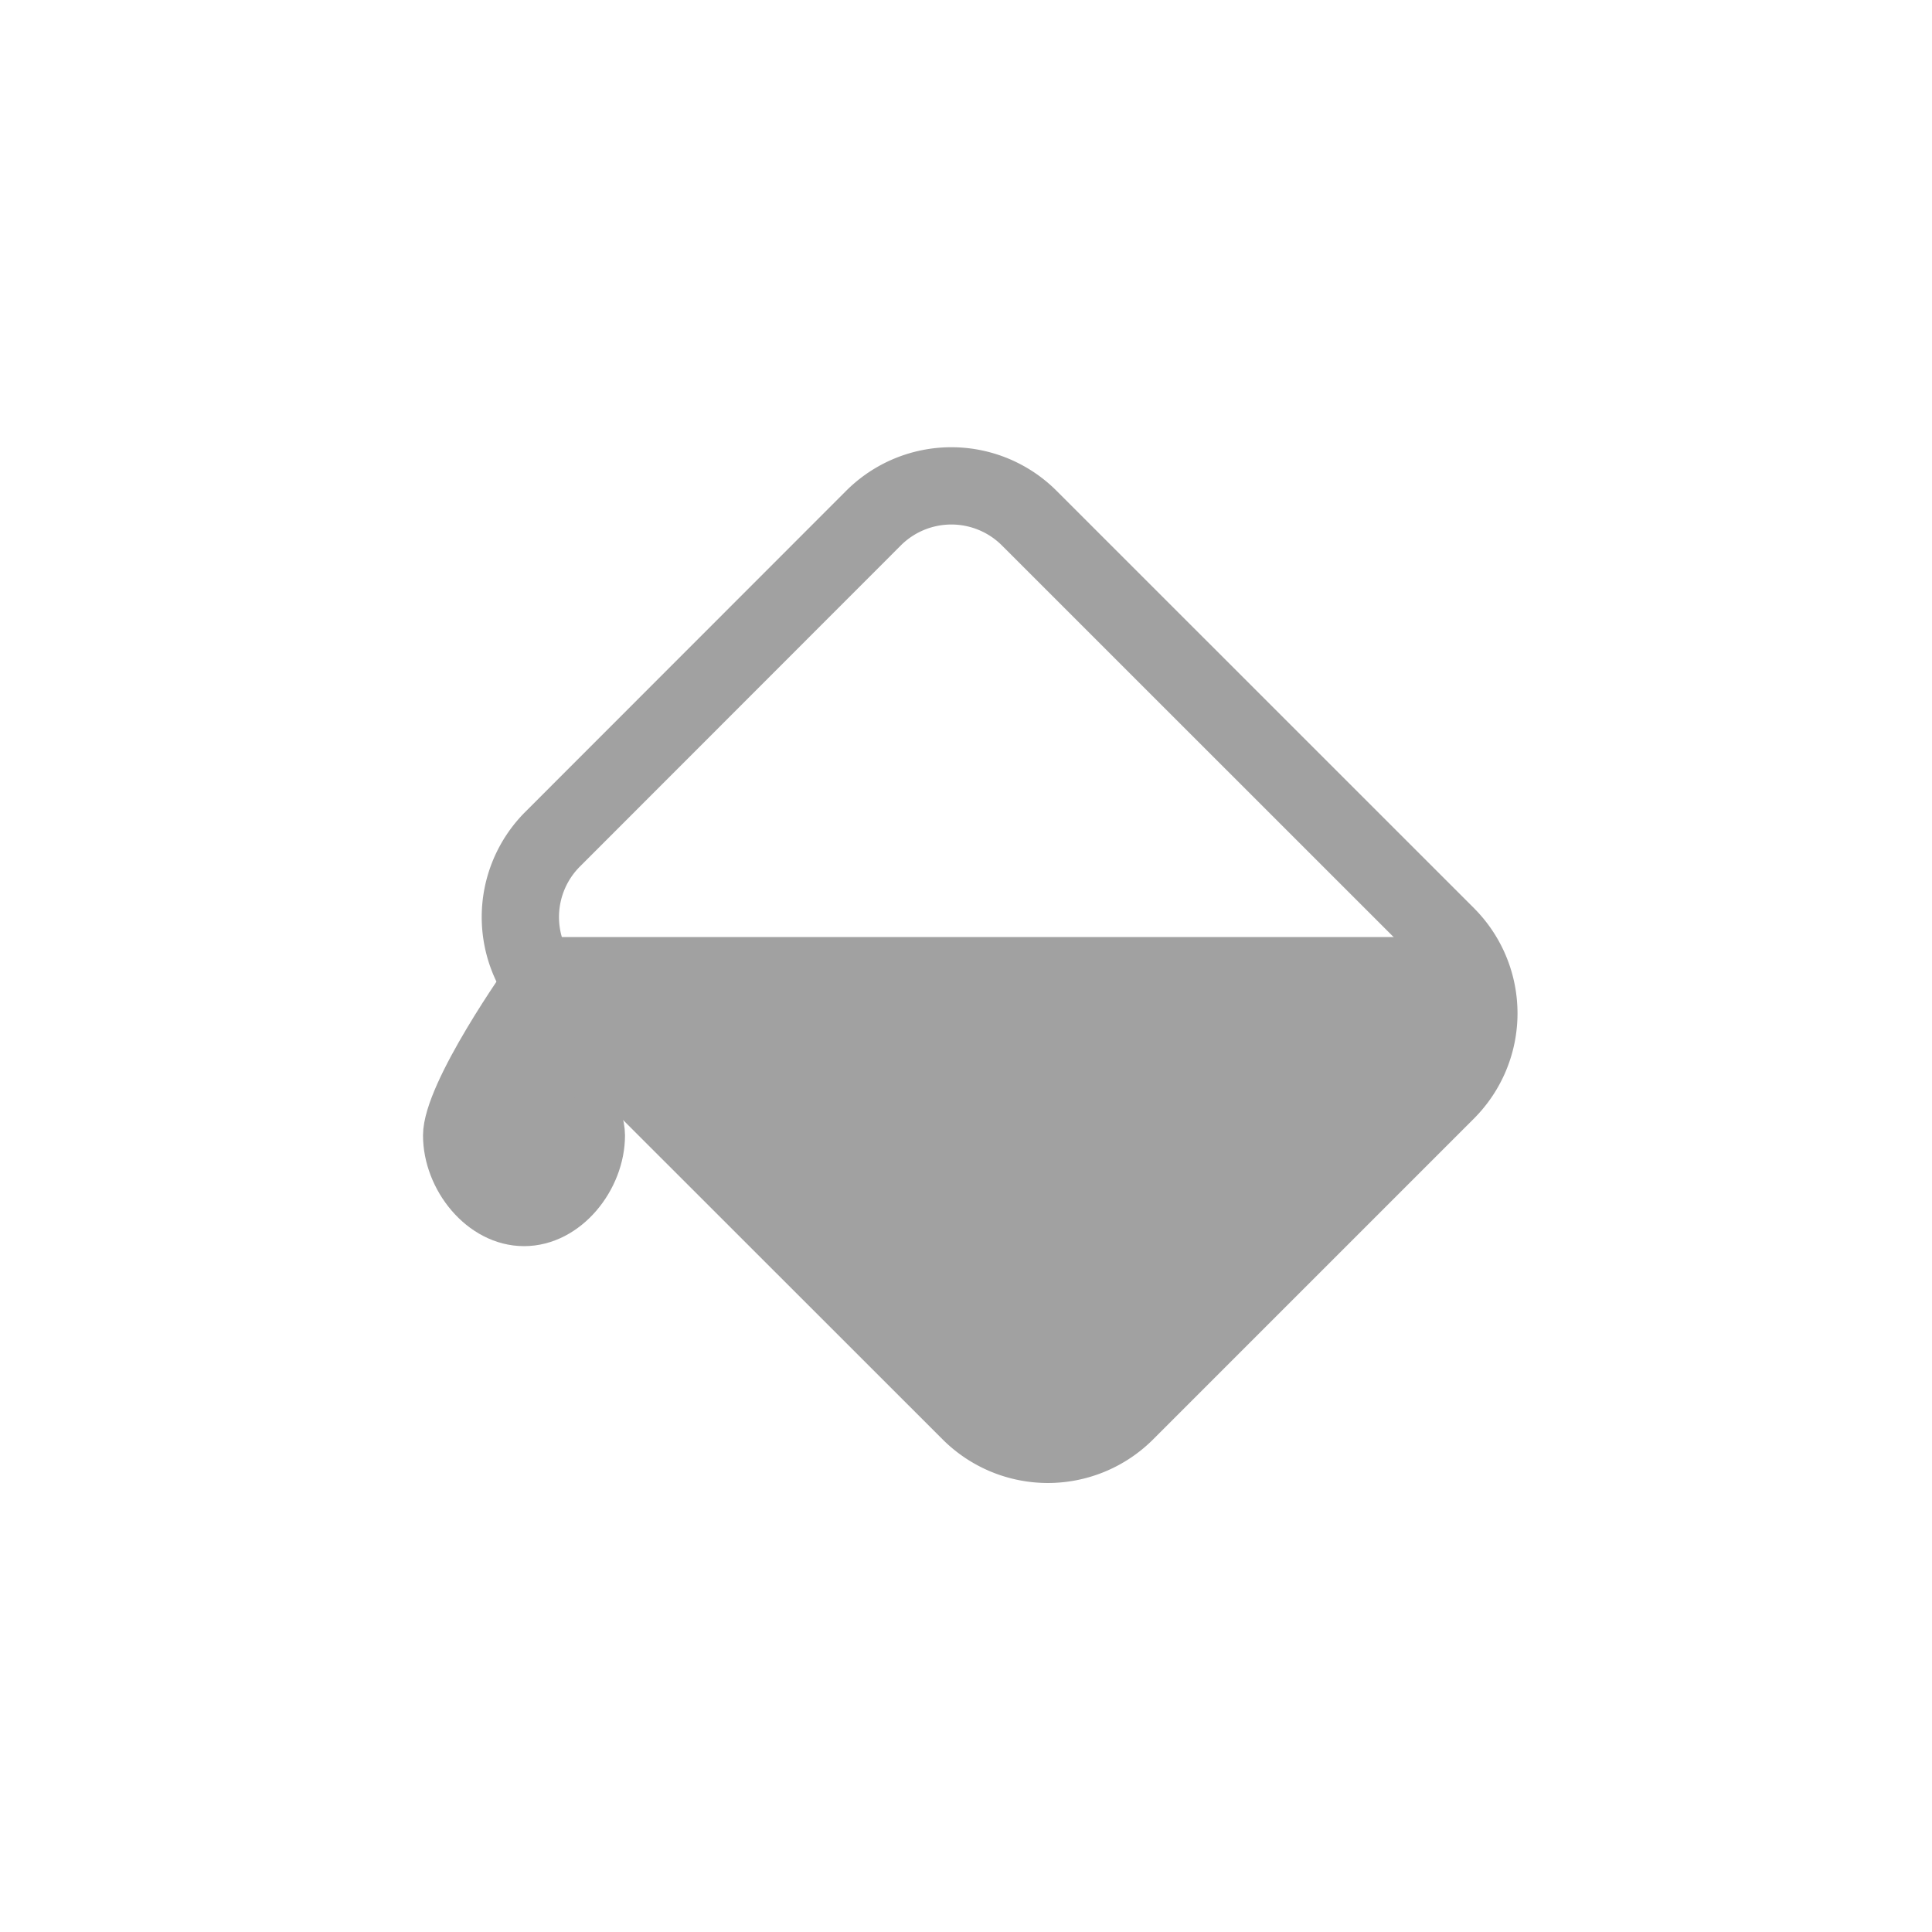 <svg xmlns="http://www.w3.org/2000/svg" viewBox="0 0 200 200"><defs><style>.cls-1{fill:none;stroke-linecap:round;stroke-width:8px;}.cls-1,.cls-2{stroke:#a1a1a1;stroke-miterlimit:10;}.cls-2,.cls-3{fill:#a1a1a1;}.cls-2{stroke-width:4px;}</style></defs><title>Bucket</title><g id="Bucket"><path class="cls-1" d="M150,112.71l-.25.26-33.21,33.21a11.41,11.41,0,0,1-16.13,0L57.21,103a11.4,11.4,0,0,1,0-16.13L90.42,53.64a11.4,11.4,0,0,1,16.13,0l43.2,43.19.16.17.09.09A11.41,11.41,0,0,1,150,112.71Z"/><path class="cls-2" d="M62.7,117.53c0,4.67-3.78,9.47-8.45,9.47s-8.46-4.8-8.46-9.47S54.25,101,54.25,101,62.7,112.86,62.7,117.53Z"/><path class="cls-3" d="M150,97v15.71l-.25.26-33.21,33.21a11.41,11.41,0,0,1-16.13,0L57.21,103a11.4,11.4,0,0,1-3.15-6Z"/></g></svg>